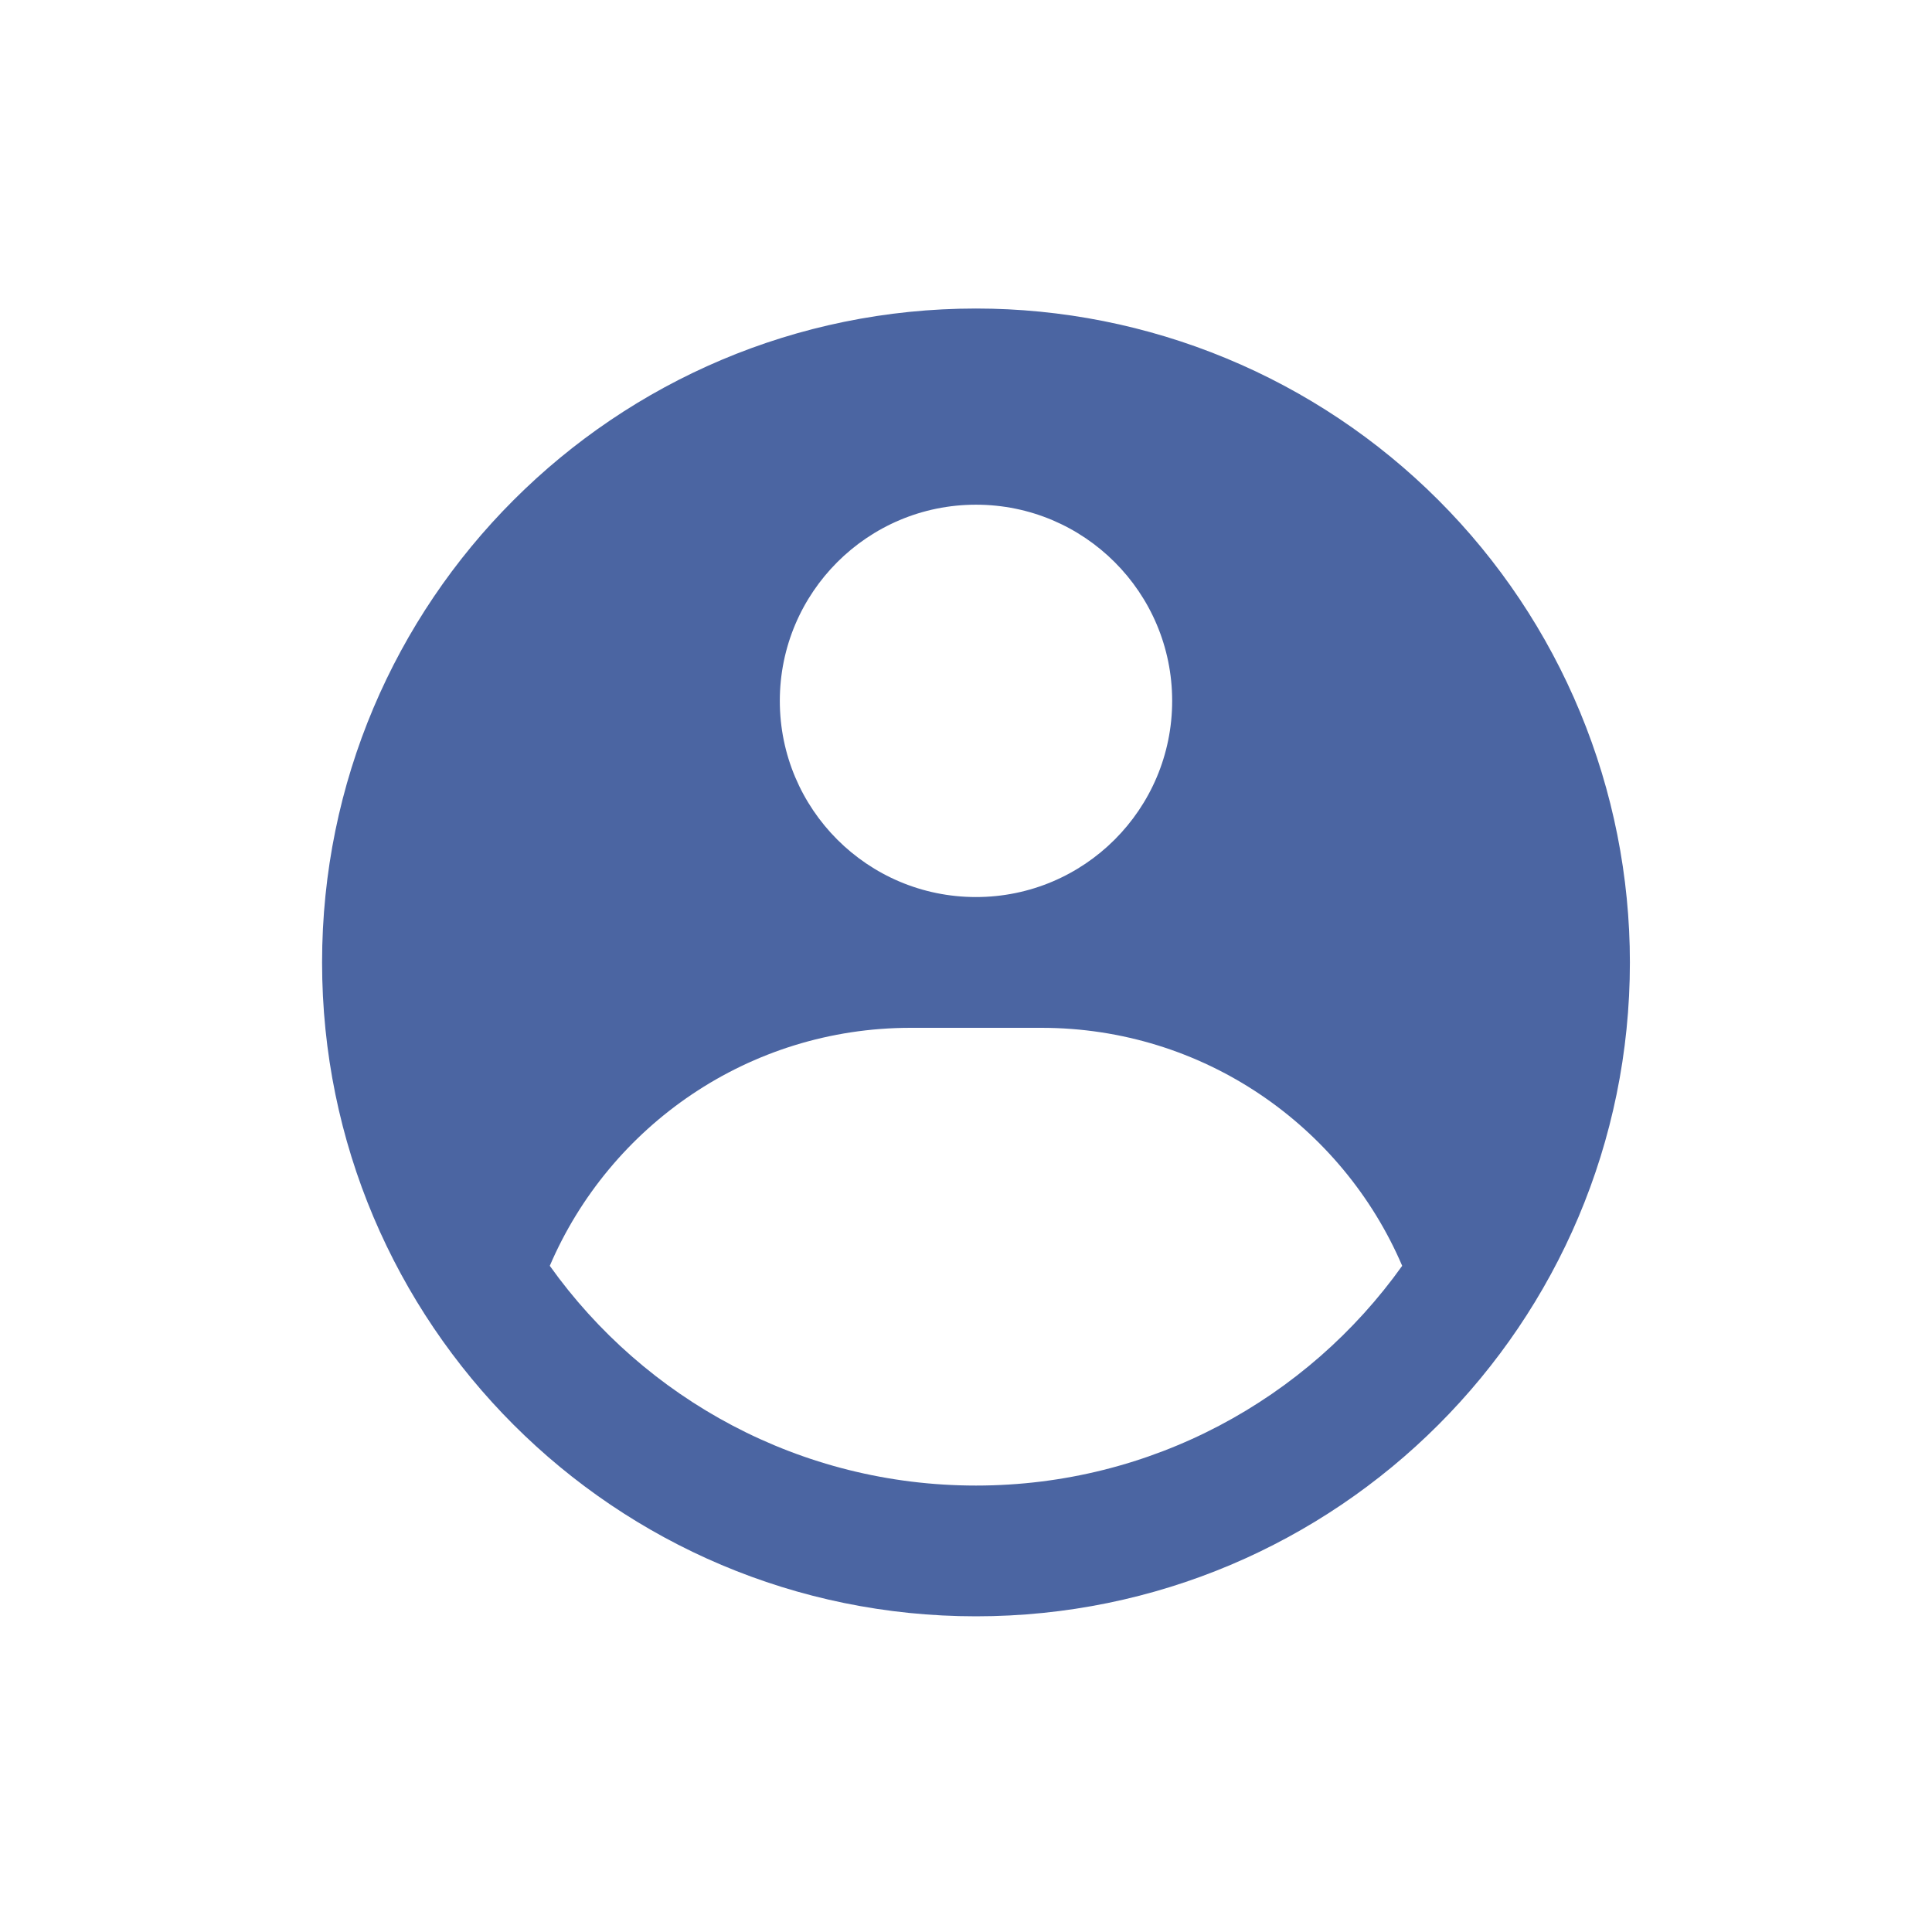 <svg width="65" height="65" viewBox="0 0 65 65" fill="none" xmlns="http://www.w3.org/2000/svg">
<path fill-rule="evenodd" clip-rule="evenodd" d="M32.836 10.38C35.725 10.38 38.586 10.949 41.255 12.055C43.924 13.16 46.349 14.781 48.392 16.824C50.435 18.866 52.056 21.292 53.161 23.961C54.267 26.63 54.836 29.491 54.836 32.38C54.836 44.53 44.986 54.379 32.836 54.379C20.686 54.379 10.836 44.53 10.836 32.38C10.836 20.23 20.686 10.38 32.836 10.38ZM35.036 34.58H30.636C25.19 34.58 20.514 37.878 18.497 42.587C21.688 47.062 26.921 49.98 32.836 49.98C38.751 49.98 43.984 47.062 47.175 42.587C45.158 37.878 40.483 34.58 35.036 34.58ZM32.836 16.98C29.191 16.98 26.236 19.935 26.236 23.58C26.236 27.225 29.191 30.18 32.836 30.18C36.481 30.18 39.436 27.225 39.436 23.58C39.436 19.935 36.481 16.98 32.836 16.98Z" fill="#4B65A2"/>
</svg>

